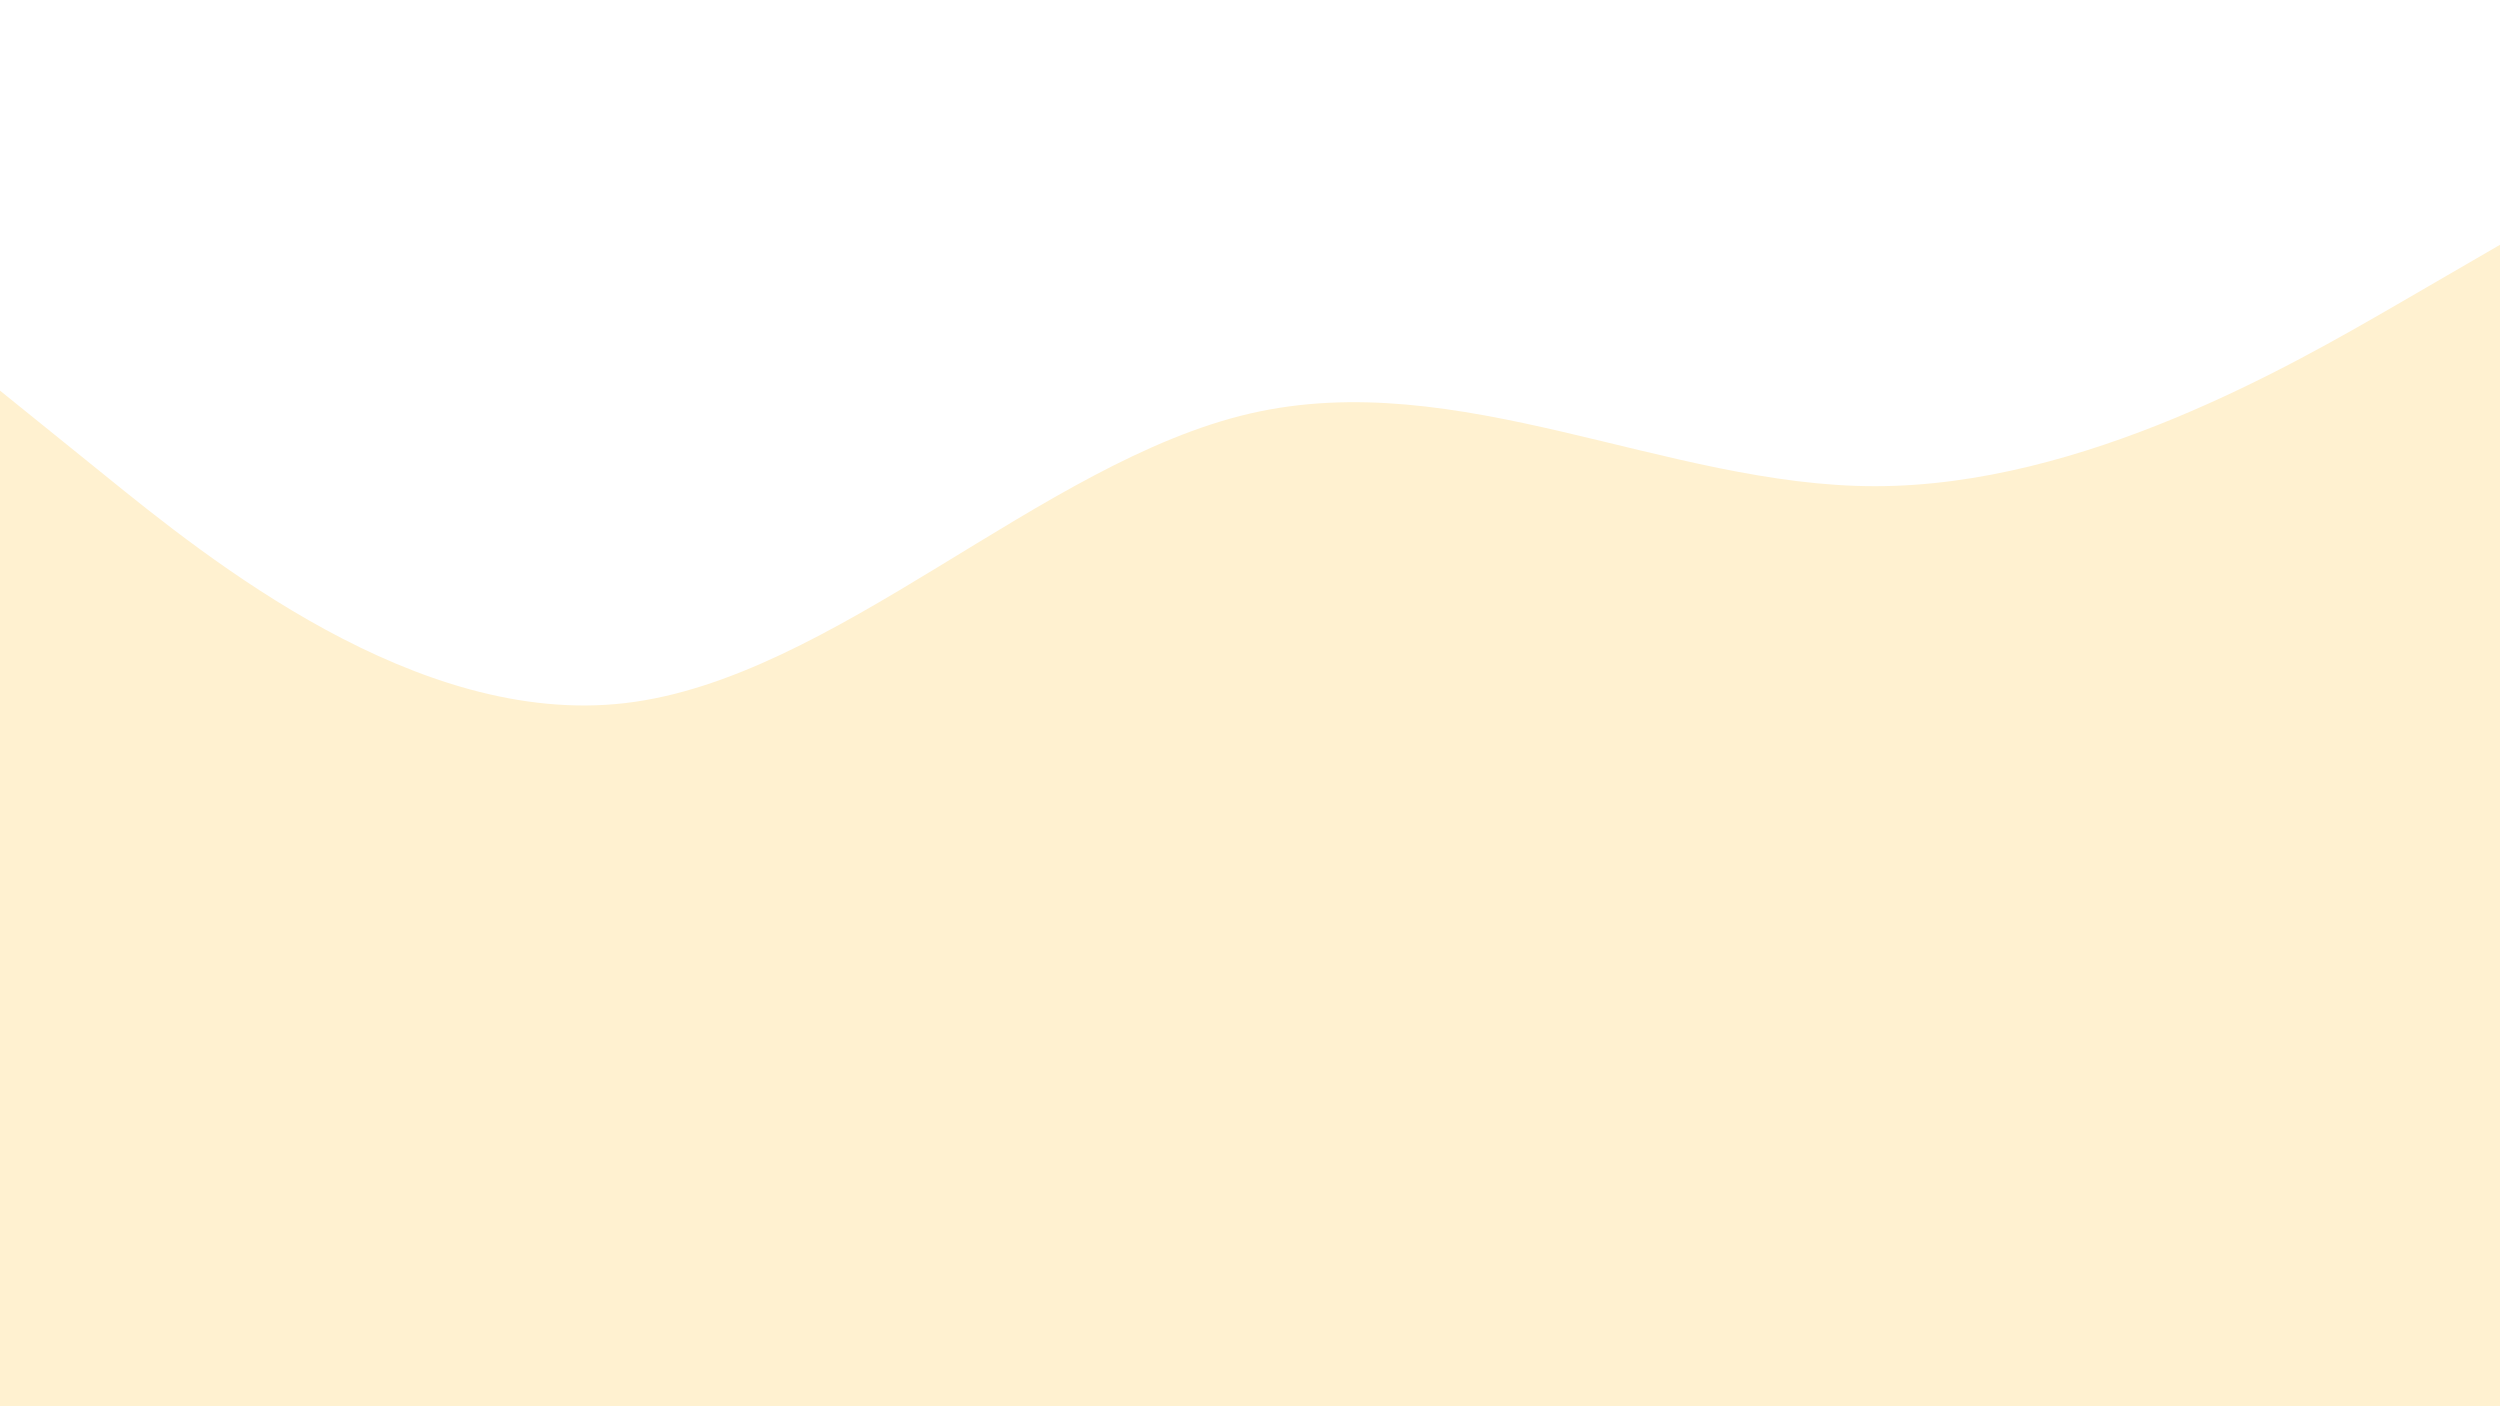 <svg id="visual" viewBox="0 0 960 540" width="960" height="540" xmlns="http://www.w3.org/2000/svg" xmlns:xlink="http://www.w3.org/1999/xlink" version="1.1"><rect x="0" y="0" width="960" height="540" fill="#FFF1D0"></rect><path d="M0 150L40 182.3C80 214.7 160 279.3 240 270C320 260.7 400 177.3 480 158.8C560 140.3 640 186.7 720 186.7C800 186.7 880 140.3 920 117.2L960 94L960 0L920 0C880 0 800 0 720 0C640 0 560 0 480 0C400 0 320 0 240 0C160 0 80 0 40 0L0 0Z" fill="#FFFFFF" stroke-linecap="round" stroke-linejoin="miter"></path></svg>